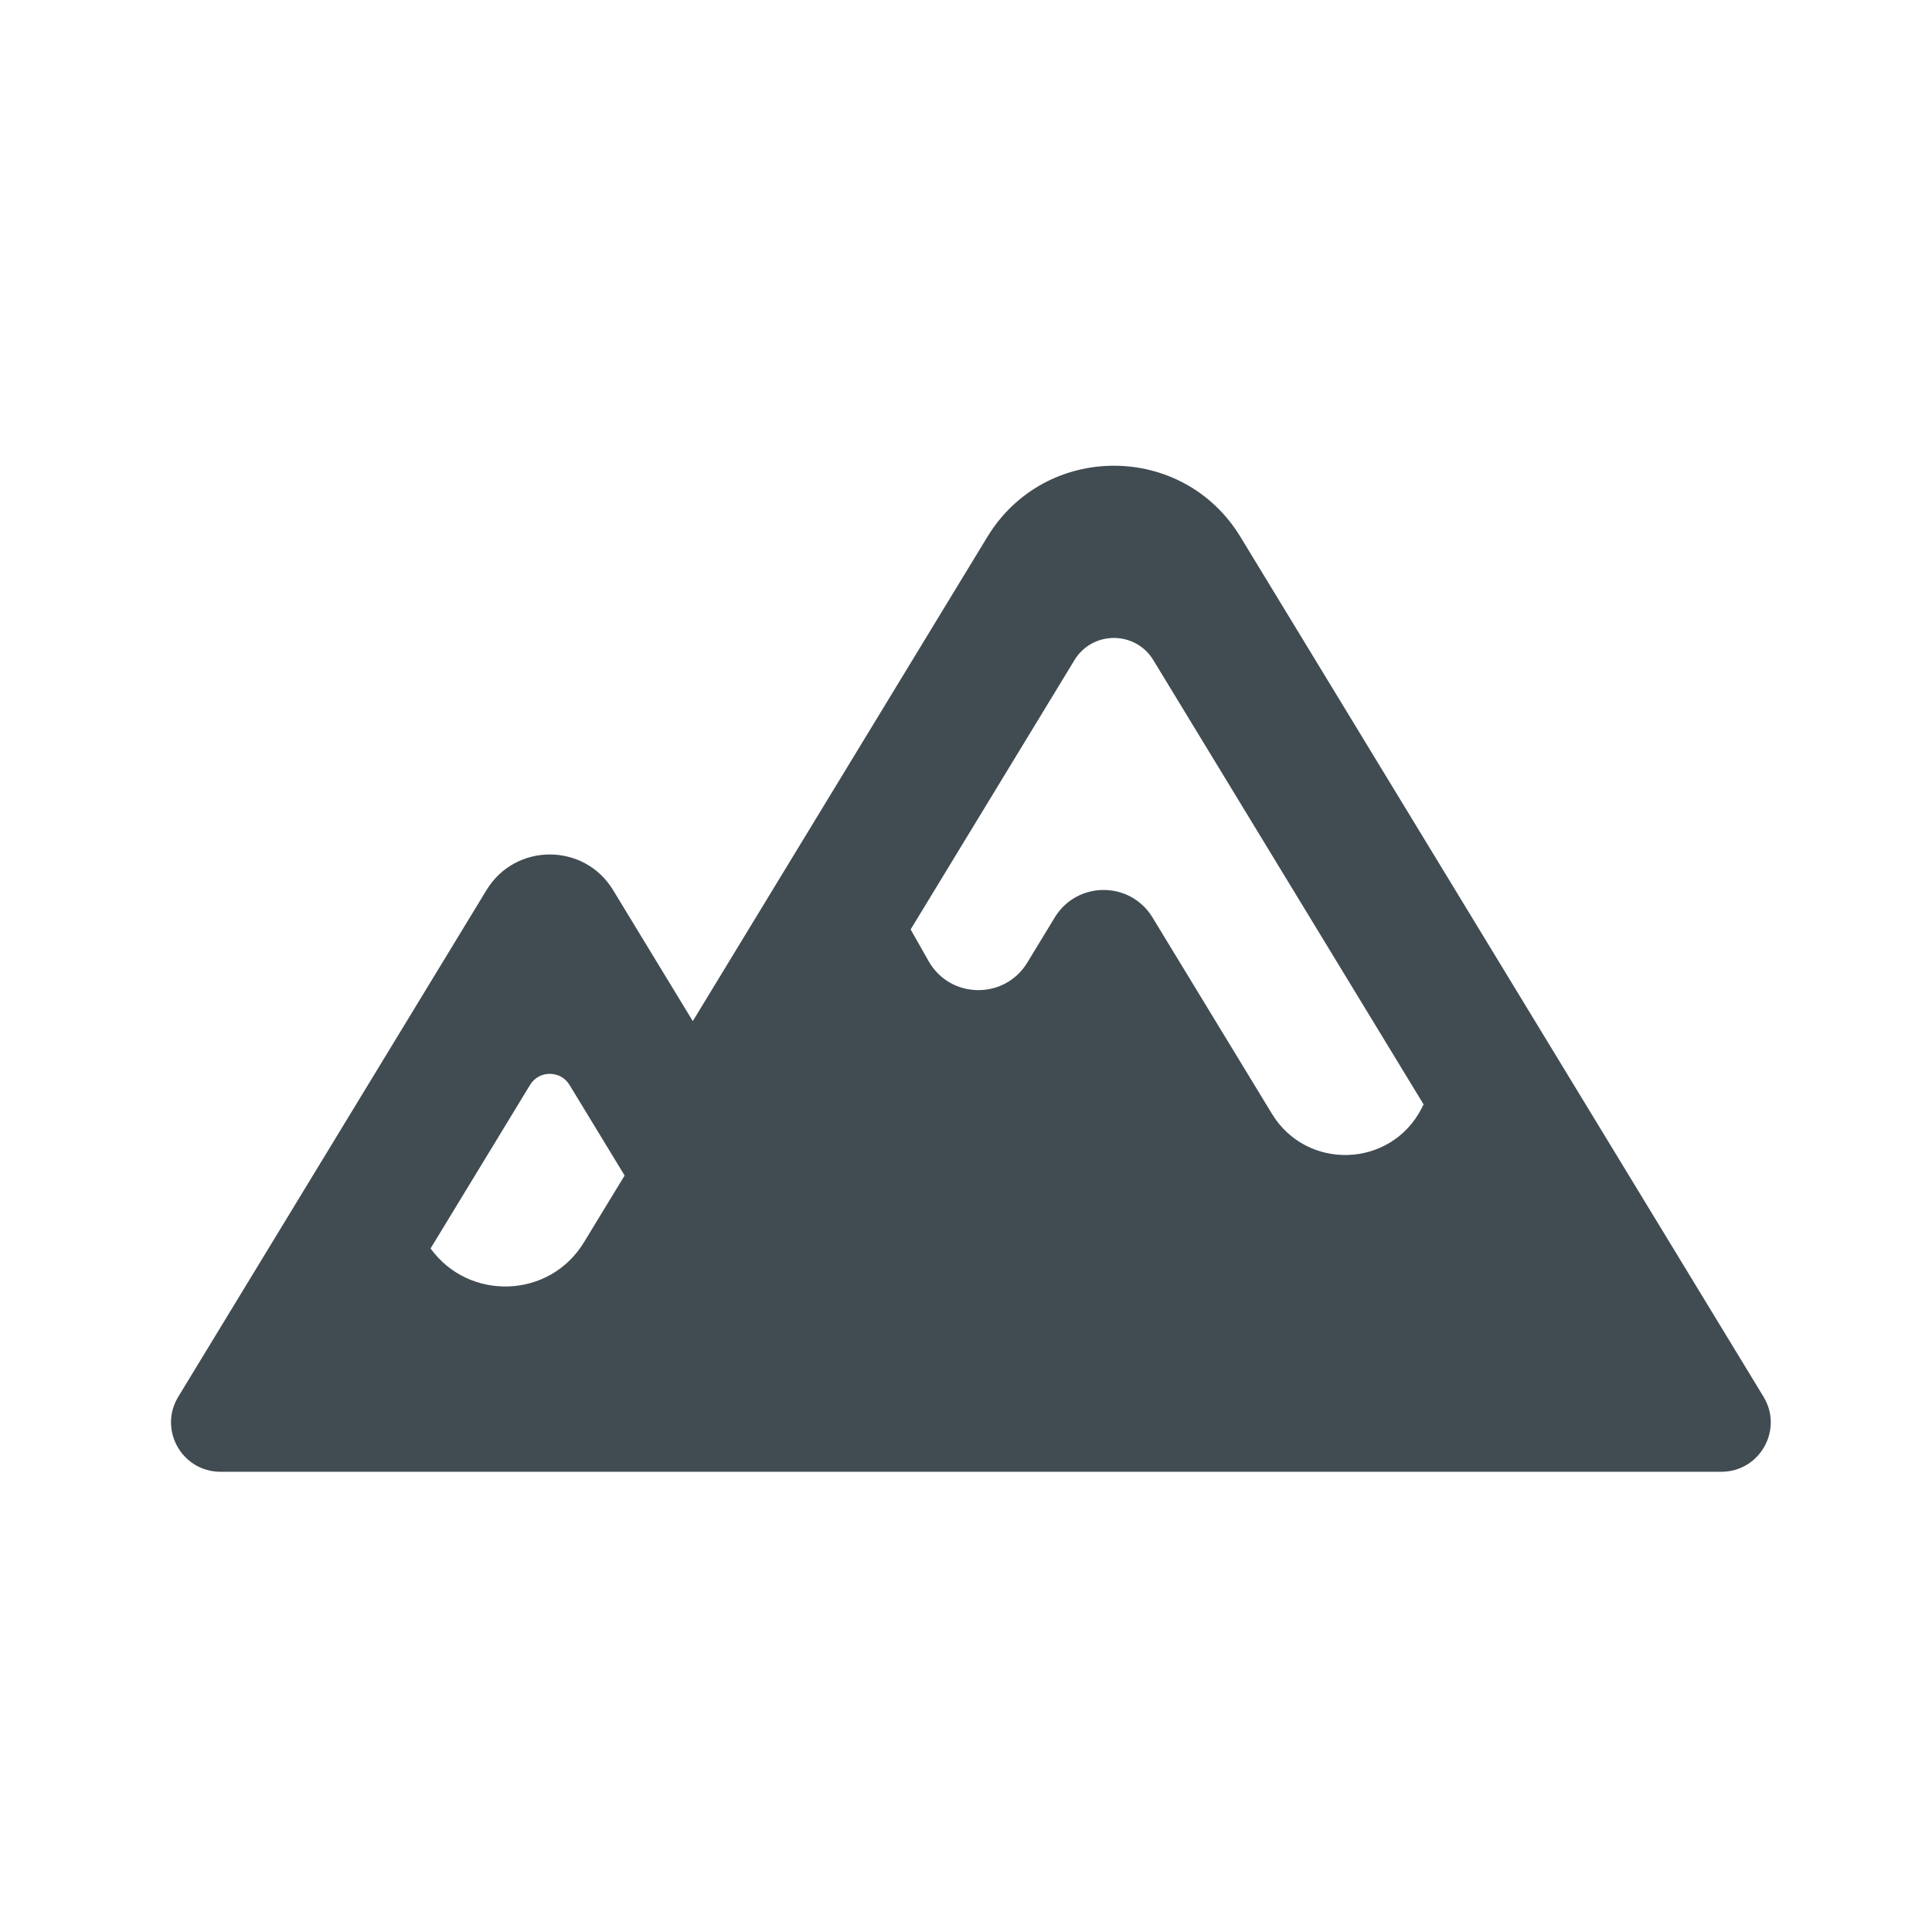 <?xml version="1.0" encoding="utf-8"?>
<!-- Generator: Adobe Illustrator 18.0.0, SVG Export Plug-In . SVG Version: 6.00 Build 0)  -->
<!DOCTYPE svg PUBLIC "-//W3C//DTD SVG 1.1//EN" "http://www.w3.org/Graphics/SVG/1.1/DTD/svg11.dtd">
<svg version="1.1" xmlns="http://www.w3.org/2000/svg" xmlns:xlink="http://www.w3.org/1999/xlink" x="0px" y="0px"
	 width="83.697px" height="83.698px" viewBox="1725.924 1969.749 83.697 83.698"
	 enable-background="new 1725.924 1969.749 83.697 83.698" xml:space="preserve">
<g id="Export_Sheet">
	<path fill="#414C52" d="M1802.322,2030.258l-22.66-37.251c-1.25-2.055-3.366-3.082-5.482-3.082c-2.116,0-4.232,1.027-5.482,3.082
		l-12.761,20.978l-3.454-5.678c-0.625-1.028-1.683-1.541-2.741-1.541c-1.058,0-2.116,0.514-2.741,1.541l-13.354,21.951
		c-0.867,1.424,0.159,3.25,1.827,3.25h8.587h19.947h36.487C1802.163,2033.508,1803.189,2031.682,1802.322,2030.258z
		 M1751.224,2023.564c-1.5,2.466-4.997,2.551-6.647,0.27l4.31-7.085c0.39-0.64,1.319-0.64,1.709,0l2.387,3.925L1751.224,2023.564z
		 M1787.506,2017.771c-1.33,2.581-4.971,2.709-6.48,0.229l-5.174-8.506c-0.966-1.587-3.27-1.587-4.235,0l-1.191,1.959
		c-0.984,1.615-3.341,1.579-4.274-0.067l-0.778-1.372l7.097-11.667c0.779-1.281,2.638-1.281,3.417,0l11.708,19.247
		L1787.506,2017.771z"/>
</g>
<g id="Source_Artwork">
</g>
</svg>
